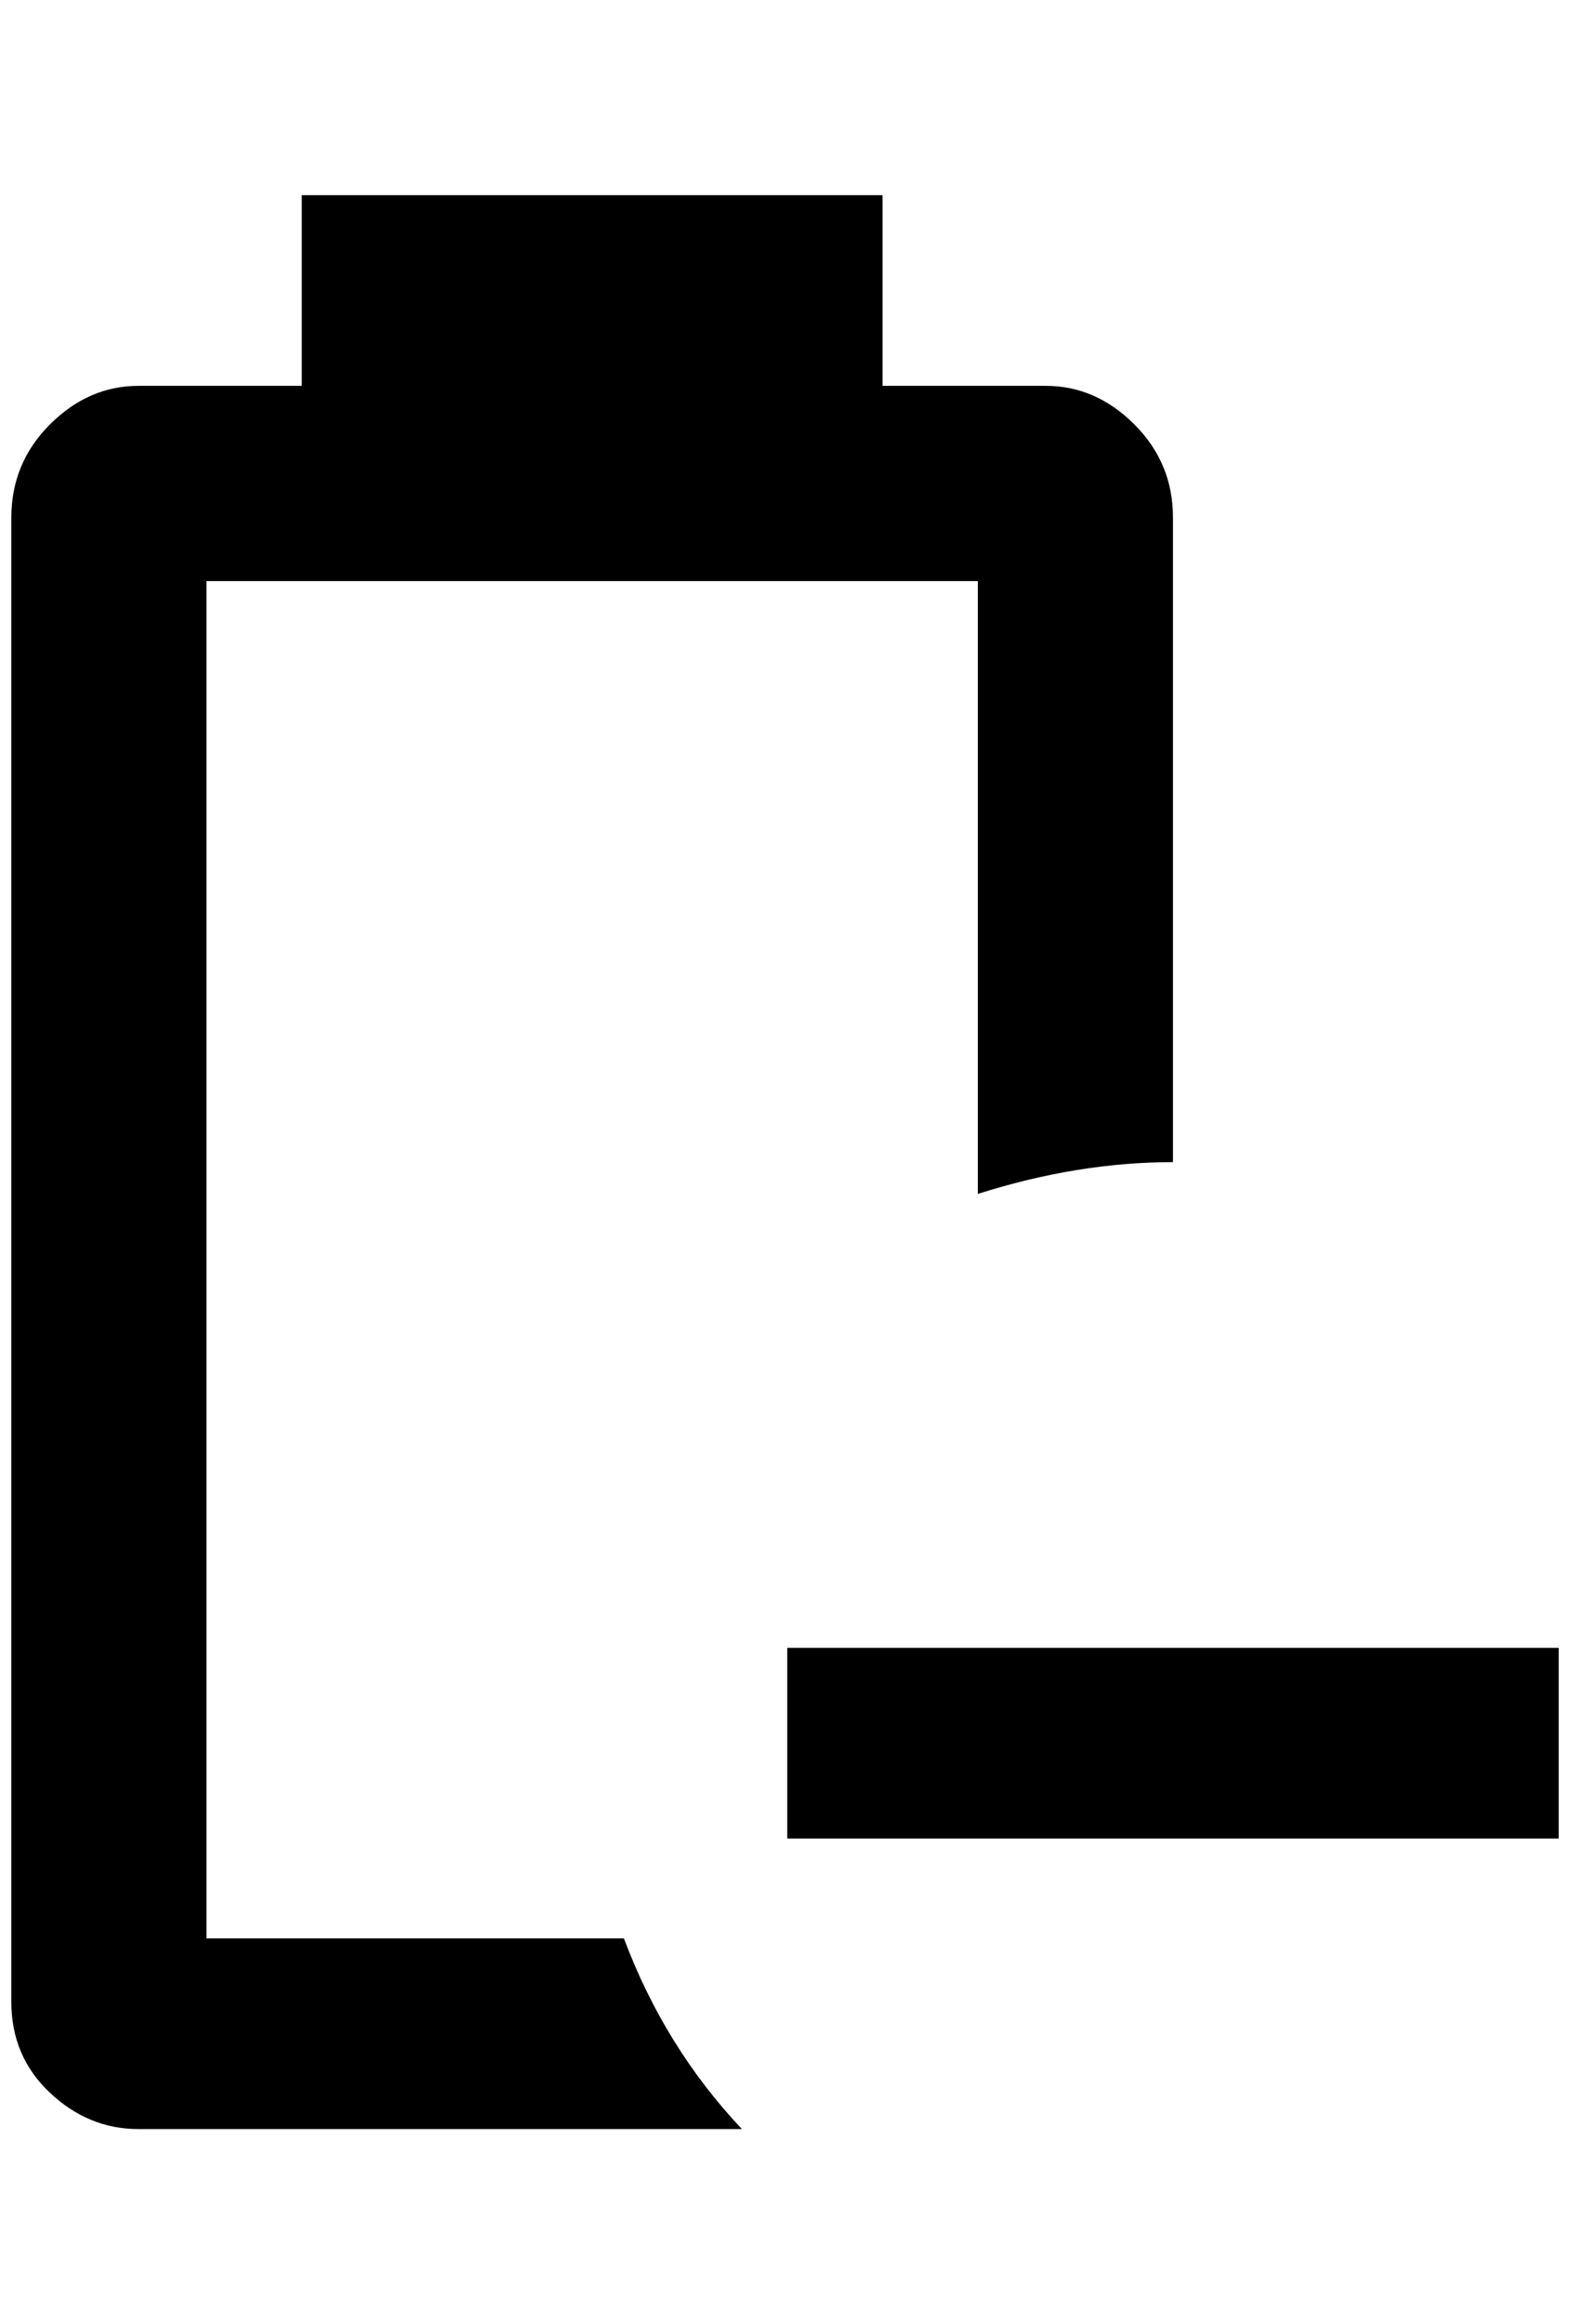 <?xml version="1.0" standalone="no"?>
<!DOCTYPE svg PUBLIC "-//W3C//DTD SVG 1.1//EN" "http://www.w3.org/Graphics/SVG/1.1/DTD/svg11.dtd" >
<svg xmlns="http://www.w3.org/2000/svg" xmlns:xlink="http://www.w3.org/1999/xlink" version="1.1" viewBox="-10 0 1384 2048">
   <path fill="currentColor"
d="M644 1876h-532q-44 0 -78 -32t-34 -80v-1308q0 -48 34 -82t78 -34h144v-168h512v168h144q44 0 78 34t34 82v568q-84 0 -172 28v-540h-680v1196h368q36 96 104 168zM1364 1452v168h-680v-168h680z" />
</svg>

